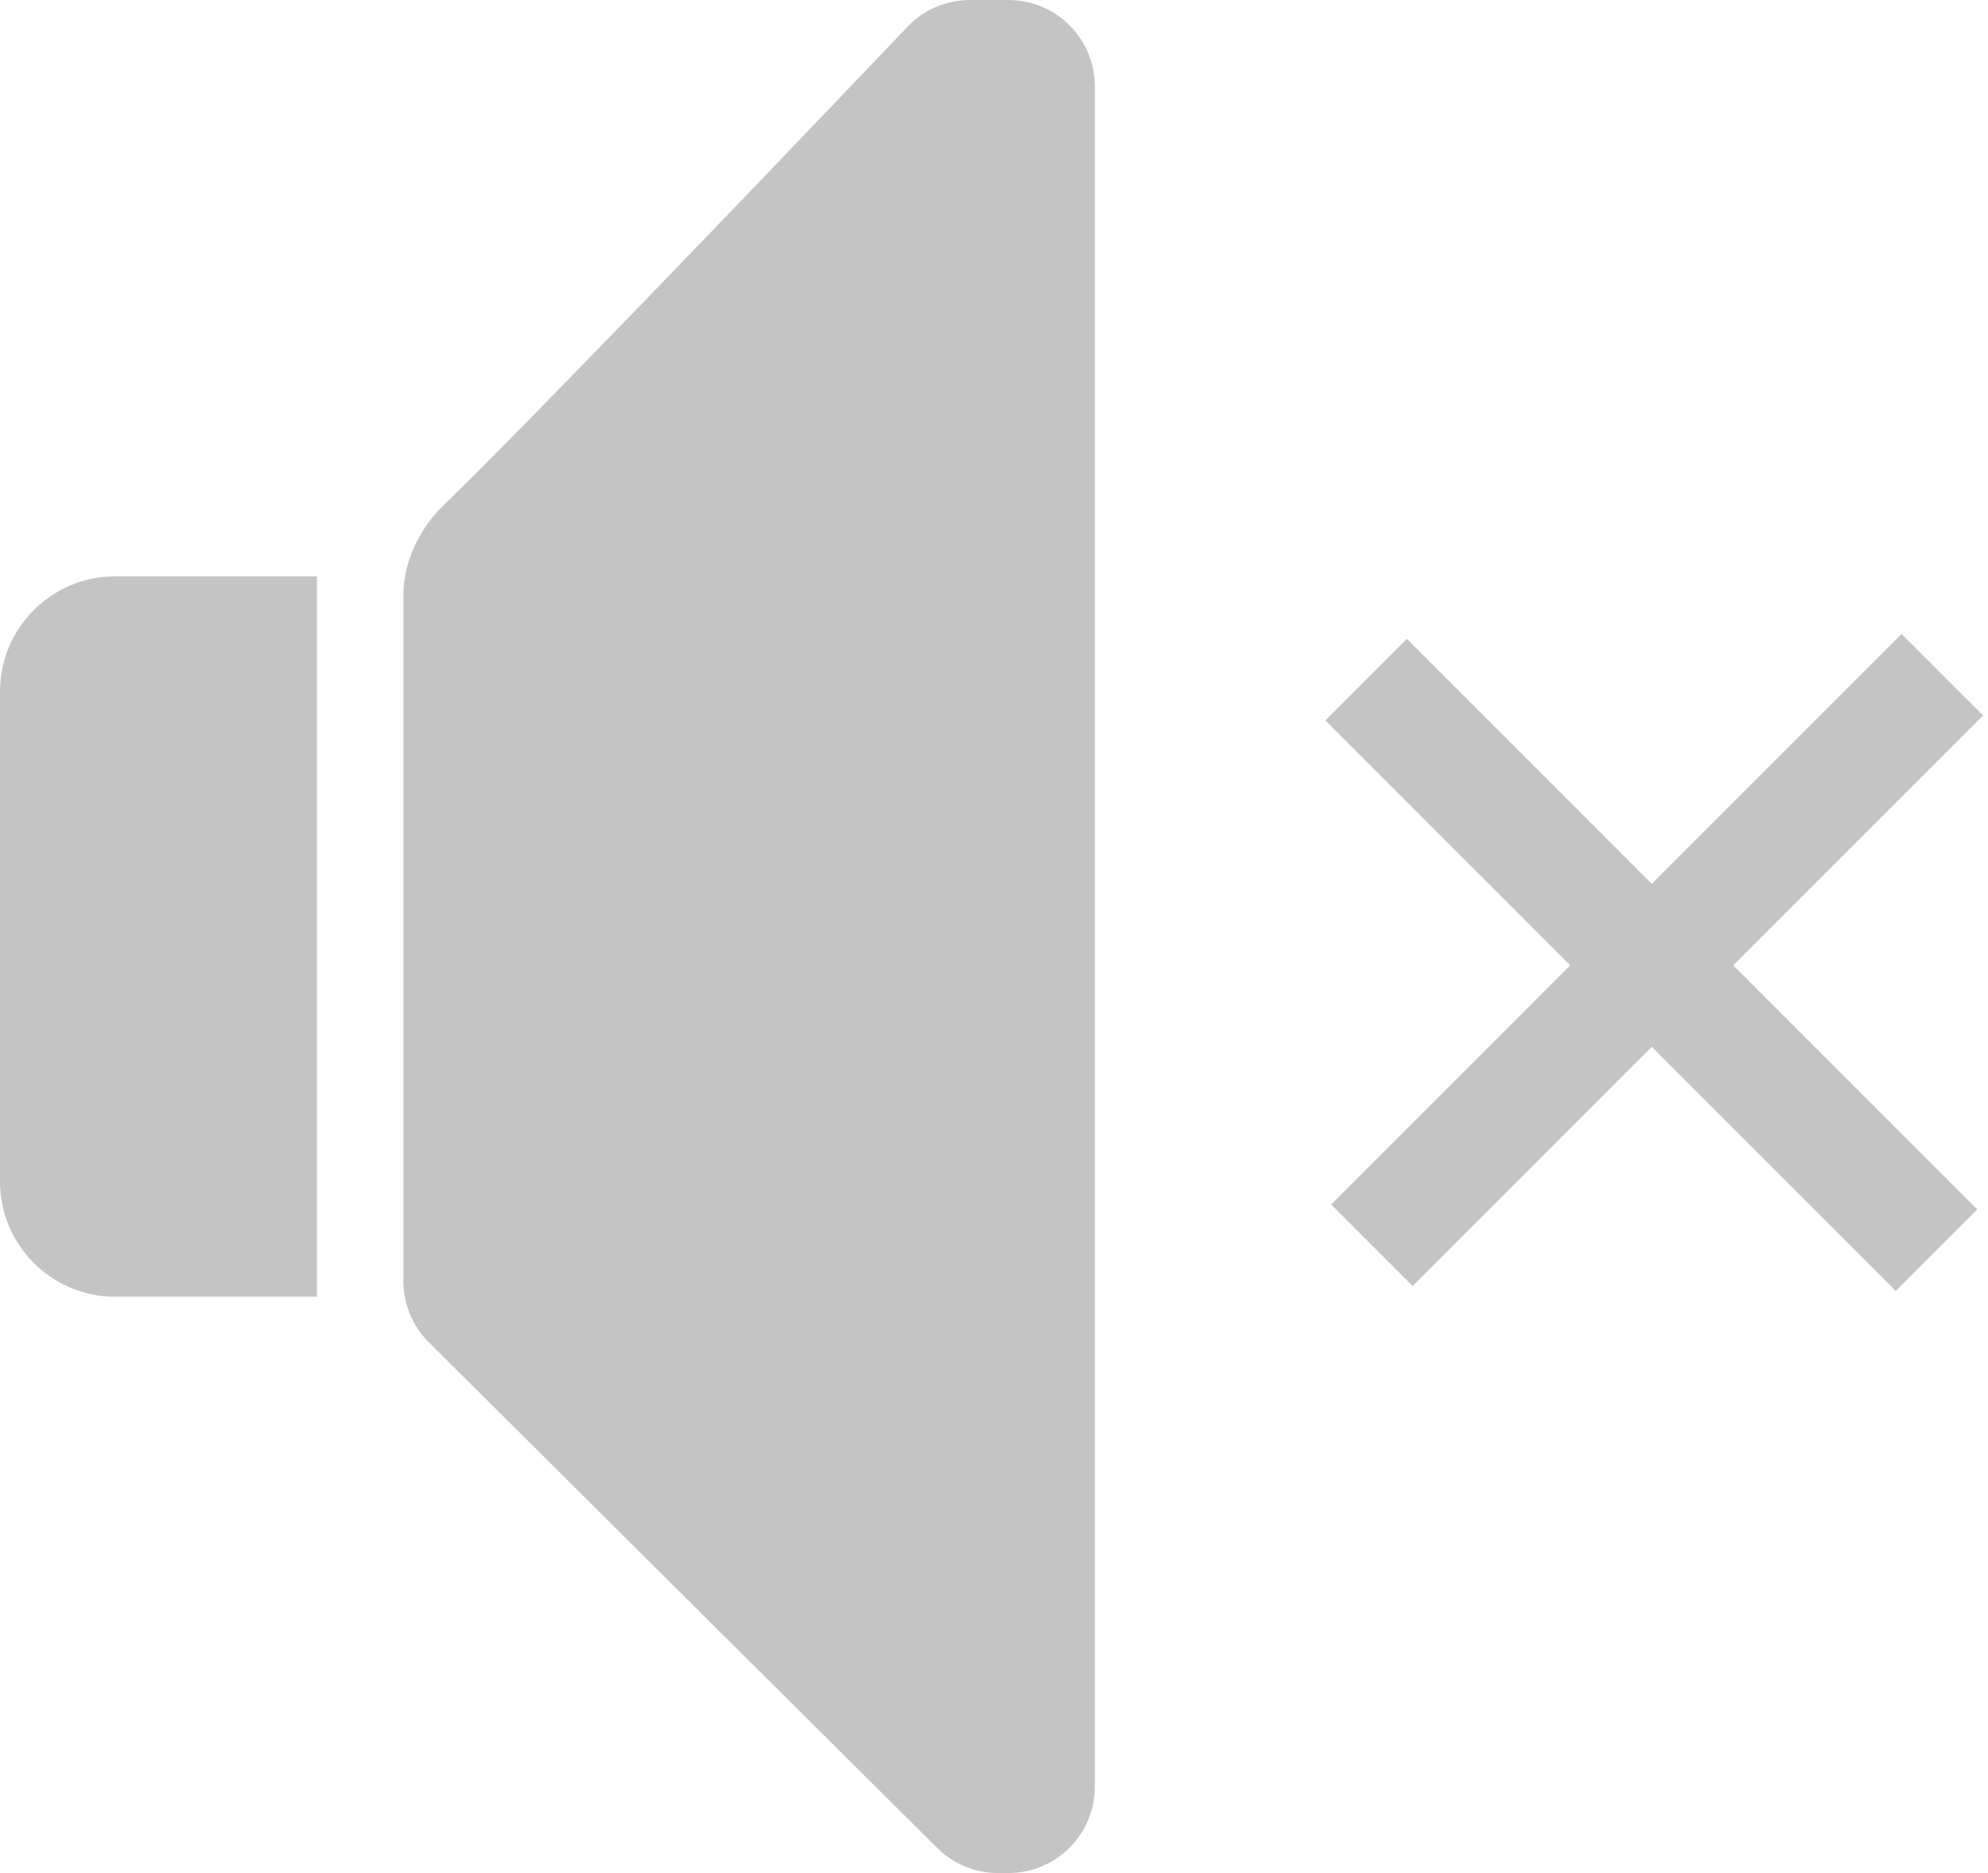 <svg width="69" height="65" viewBox="0 0 69 65" fill="none" xmlns="http://www.w3.org/2000/svg">
<path d="M0 24C0 21.791 1.791 20 4 20H11V45H4C1.791 45 0 43.209 0 41V24Z" fill="#C4C4C4"/>
<path d="M31.499 0.927C26.402 6.274 18.564 14.453 15.376 17.552C14.559 18.346 14 19.509 14 20.648V44.456C14 45.254 14.318 46.02 14.885 46.583L32.527 64.127C33.089 64.686 33.849 65 34.642 65H35C36.657 65 38 63.657 38 62V3C38 1.343 36.657 0 35 0H33.669C32.848 0 32.066 0.333 31.499 0.927Z" fill="#C4C4C4"/>
<rect x="66" y="22" width="4" height="28" transform="rotate(45 66 22)" fill="#C4C4C4"/>
<rect x="46" y="25" width="4" height="28" transform="rotate(-45 46 25)" fill="#C4C4C4"/>
</svg>
